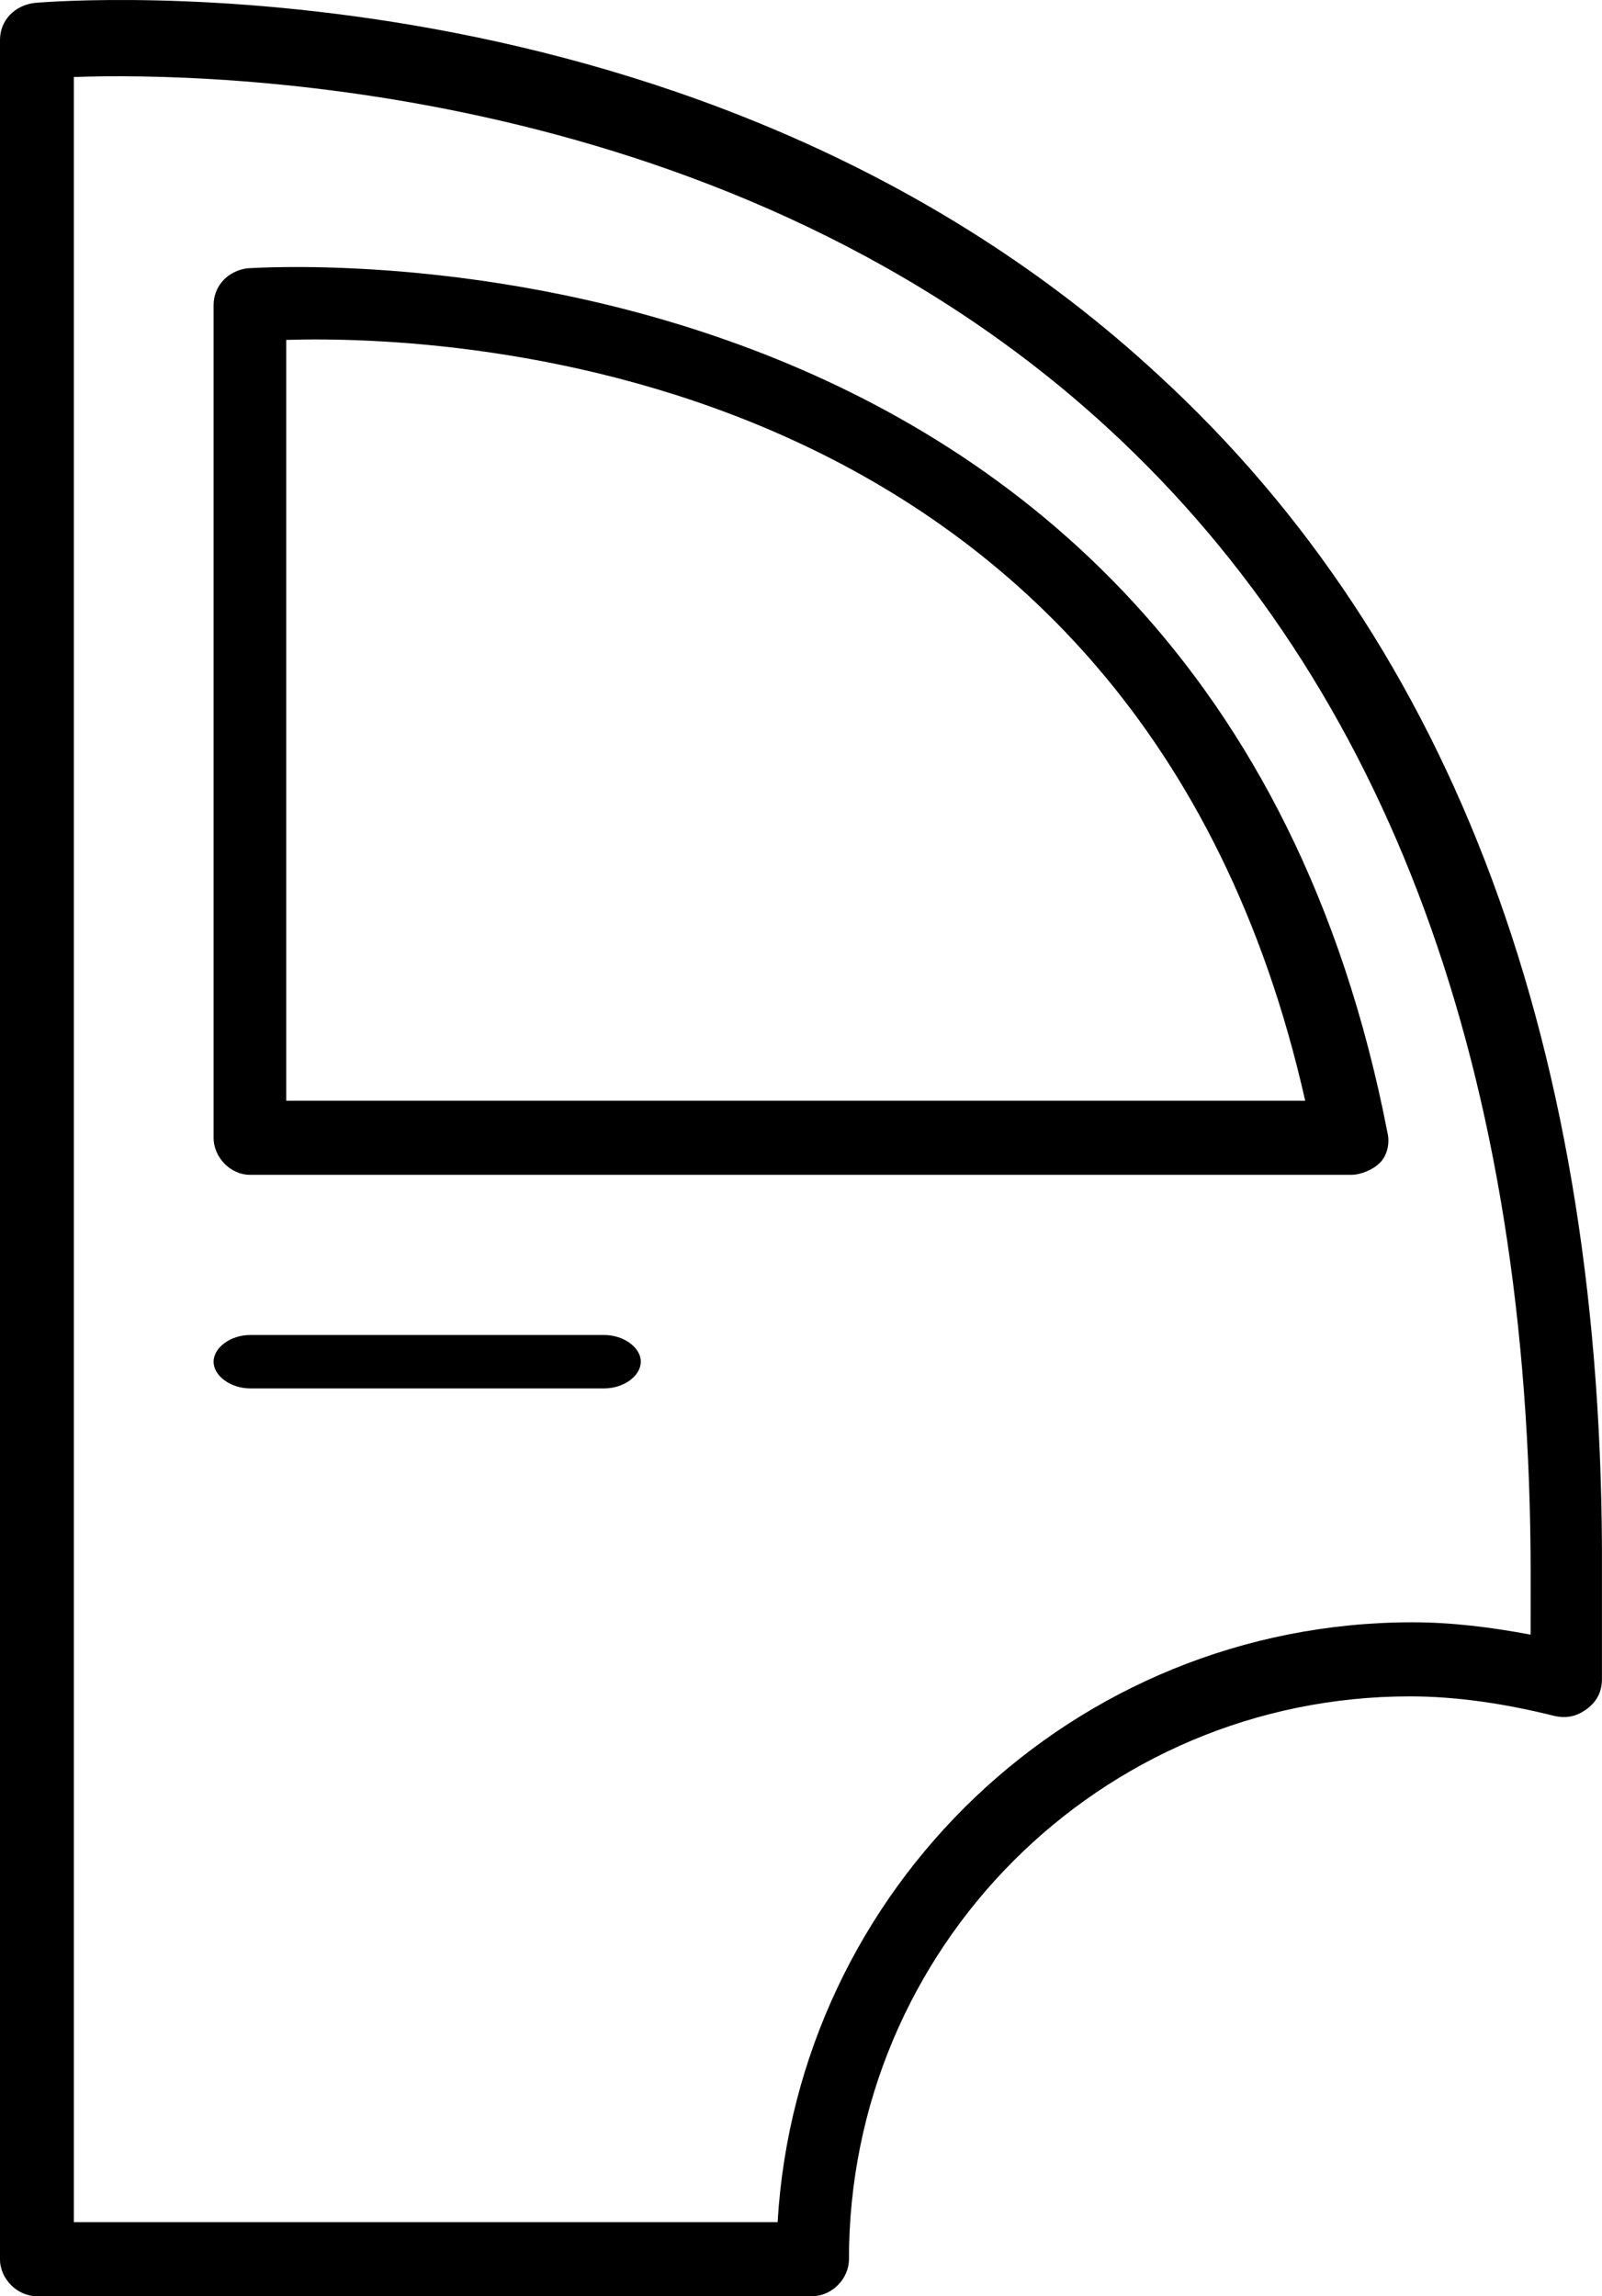 <svg width="30" height="43" viewBox="0 0 30 43" fill="none" xmlns="http://www.w3.org/2000/svg">
    <path
        d="M21.705 7.035C13.133 -0.916 1.152 0.009 0.645 0.055C0.276 0.101 0 0.379 0 0.748V42.307C0 42.677 0.323 43 0.691 43H15.207C15.576 43 15.898 42.676 15.898 42.307C15.898 36.482 20.599 31.767 26.405 31.767C27.281 31.767 28.202 31.906 29.124 32.137C29.354 32.183 29.538 32.137 29.723 31.998C29.907 31.859 29.999 31.674 29.999 31.444V29.456C30.046 19.656 27.235 12.121 21.705 7.035L21.705 7.035ZM28.663 30.611C27.926 30.473 27.189 30.38 26.452 30.38C20.092 30.38 14.931 35.373 14.562 41.613H1.383V1.442C3.964 1.349 13.733 1.534 20.784 8.052C25.991 12.86 28.664 20.071 28.664 29.502L28.663 30.611Z"
        fill="black" />
    <path
        d="M4.635 5.024C4.272 5.07 4 5.348 4 5.718V21.306C4 21.676 4.317 22 4.68 22H25.303C25.484 22 25.711 21.907 25.847 21.769C25.983 21.63 26.028 21.398 25.983 21.214C22.584 3.682 4.77 5.024 4.634 5.024L4.635 5.024ZM5.36 20.613V6.365C8.397 6.273 21.315 6.735 24.442 20.613H5.36Z"
        fill="black" />
    <path
        d="M11.314 25H4.686C4.32 25 4 25.233 4 25.5C4 25.767 4.32 26 4.686 26H11.314C11.68 26 12 25.767 12 25.5C12 25.233 11.68 25 11.314 25Z"
        fill="black" />
</svg>
    